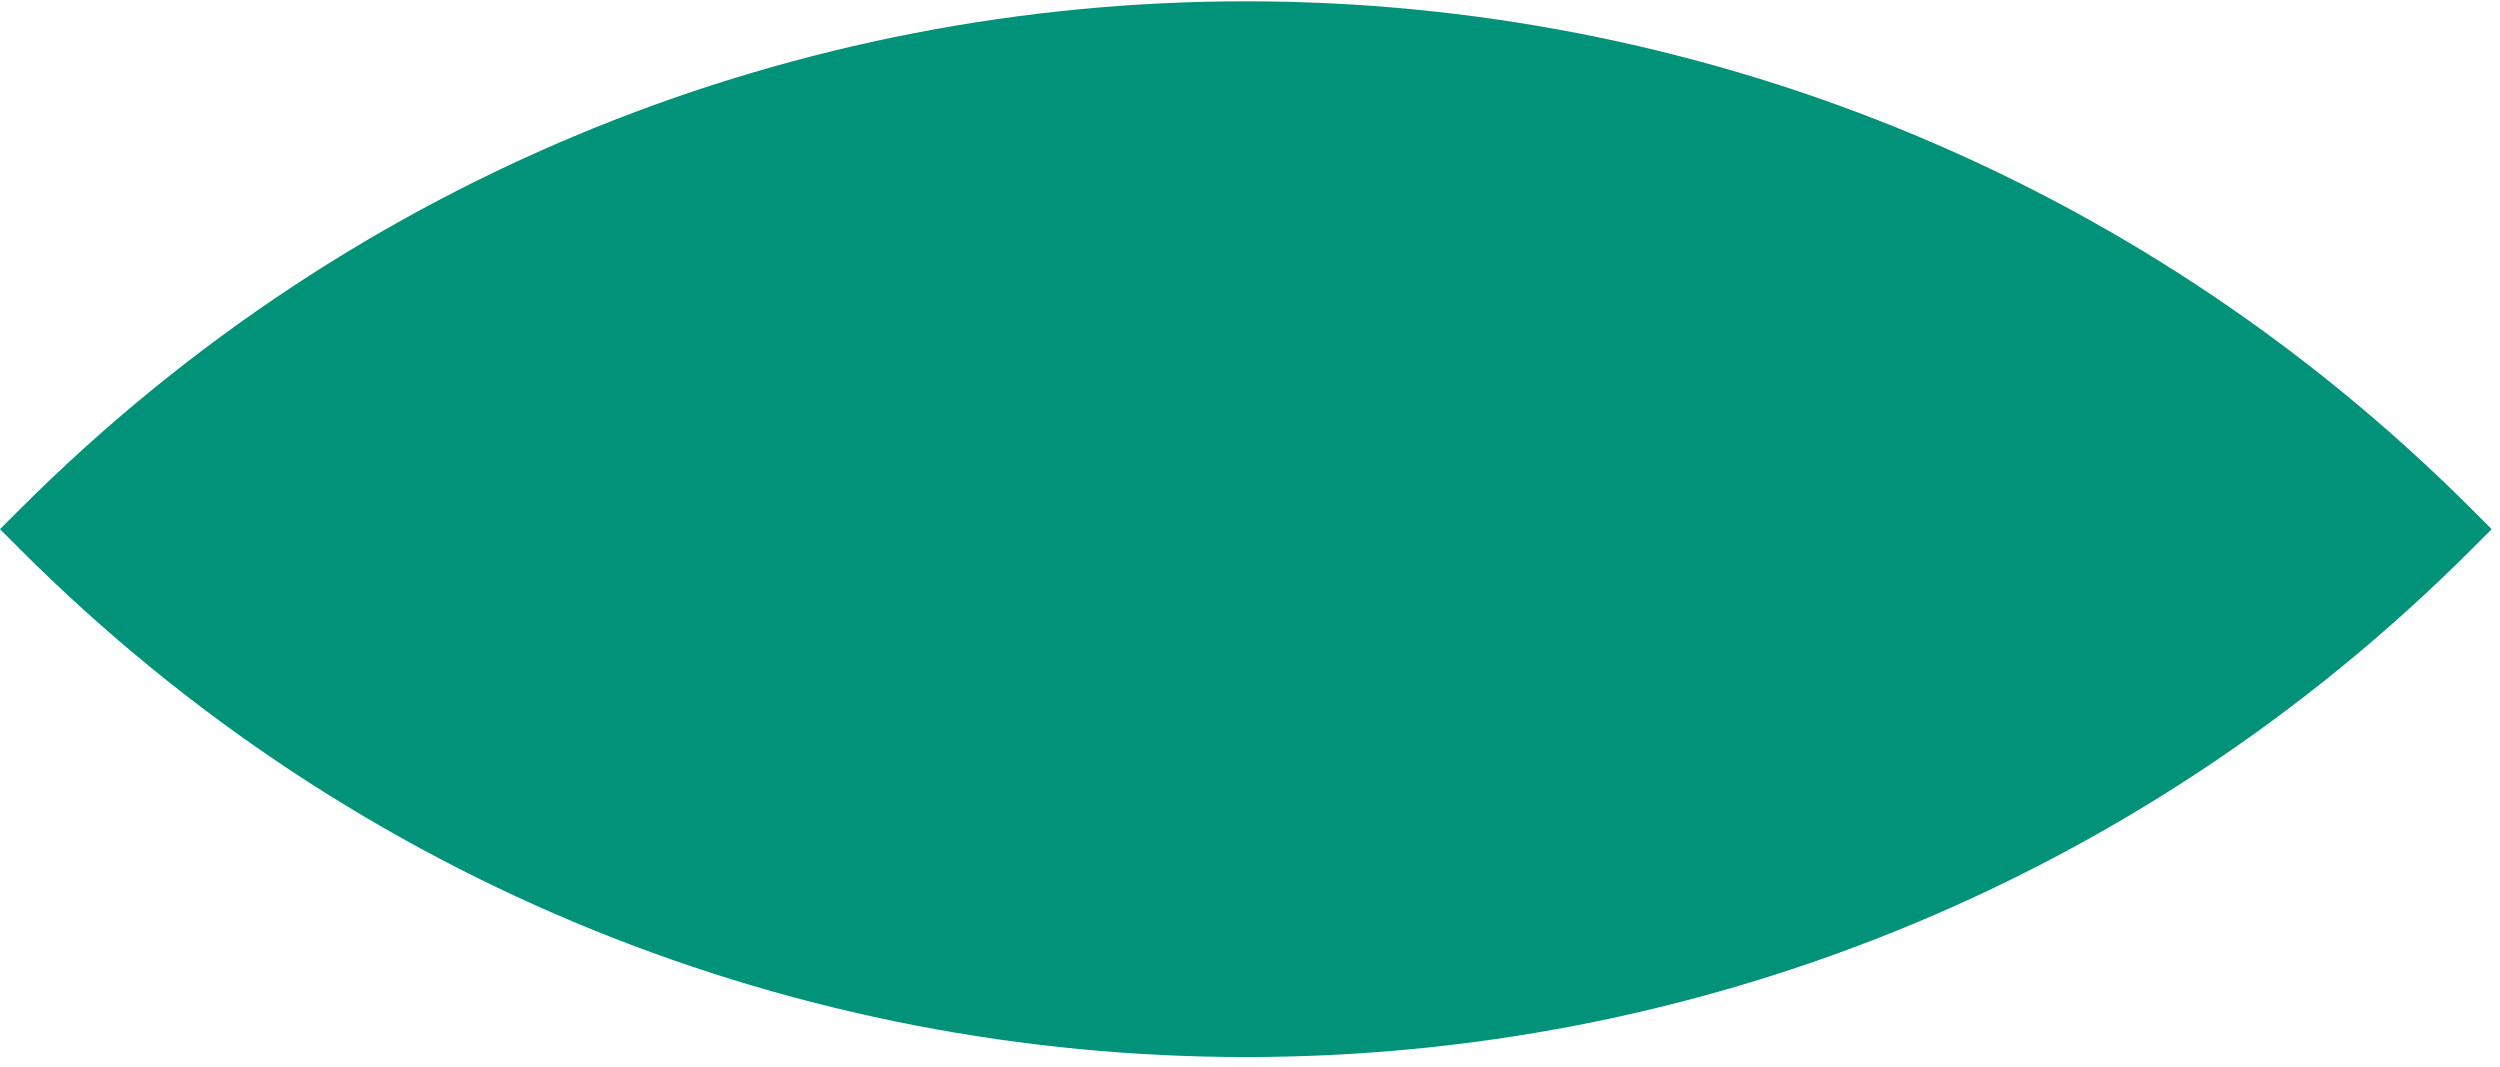 <svg width="150" height="64" viewBox="0 0 150 64" fill="none" xmlns="http://www.w3.org/2000/svg">
<path d="M0 31.75L1.211 30.539C41.826 -10.075 107.675 -10.075 148.29 30.539L149.501 31.75L148.29 32.962C107.675 73.576 41.826 73.576 1.211 32.962L0 31.75Z" fill="#009379"/>
</svg>
